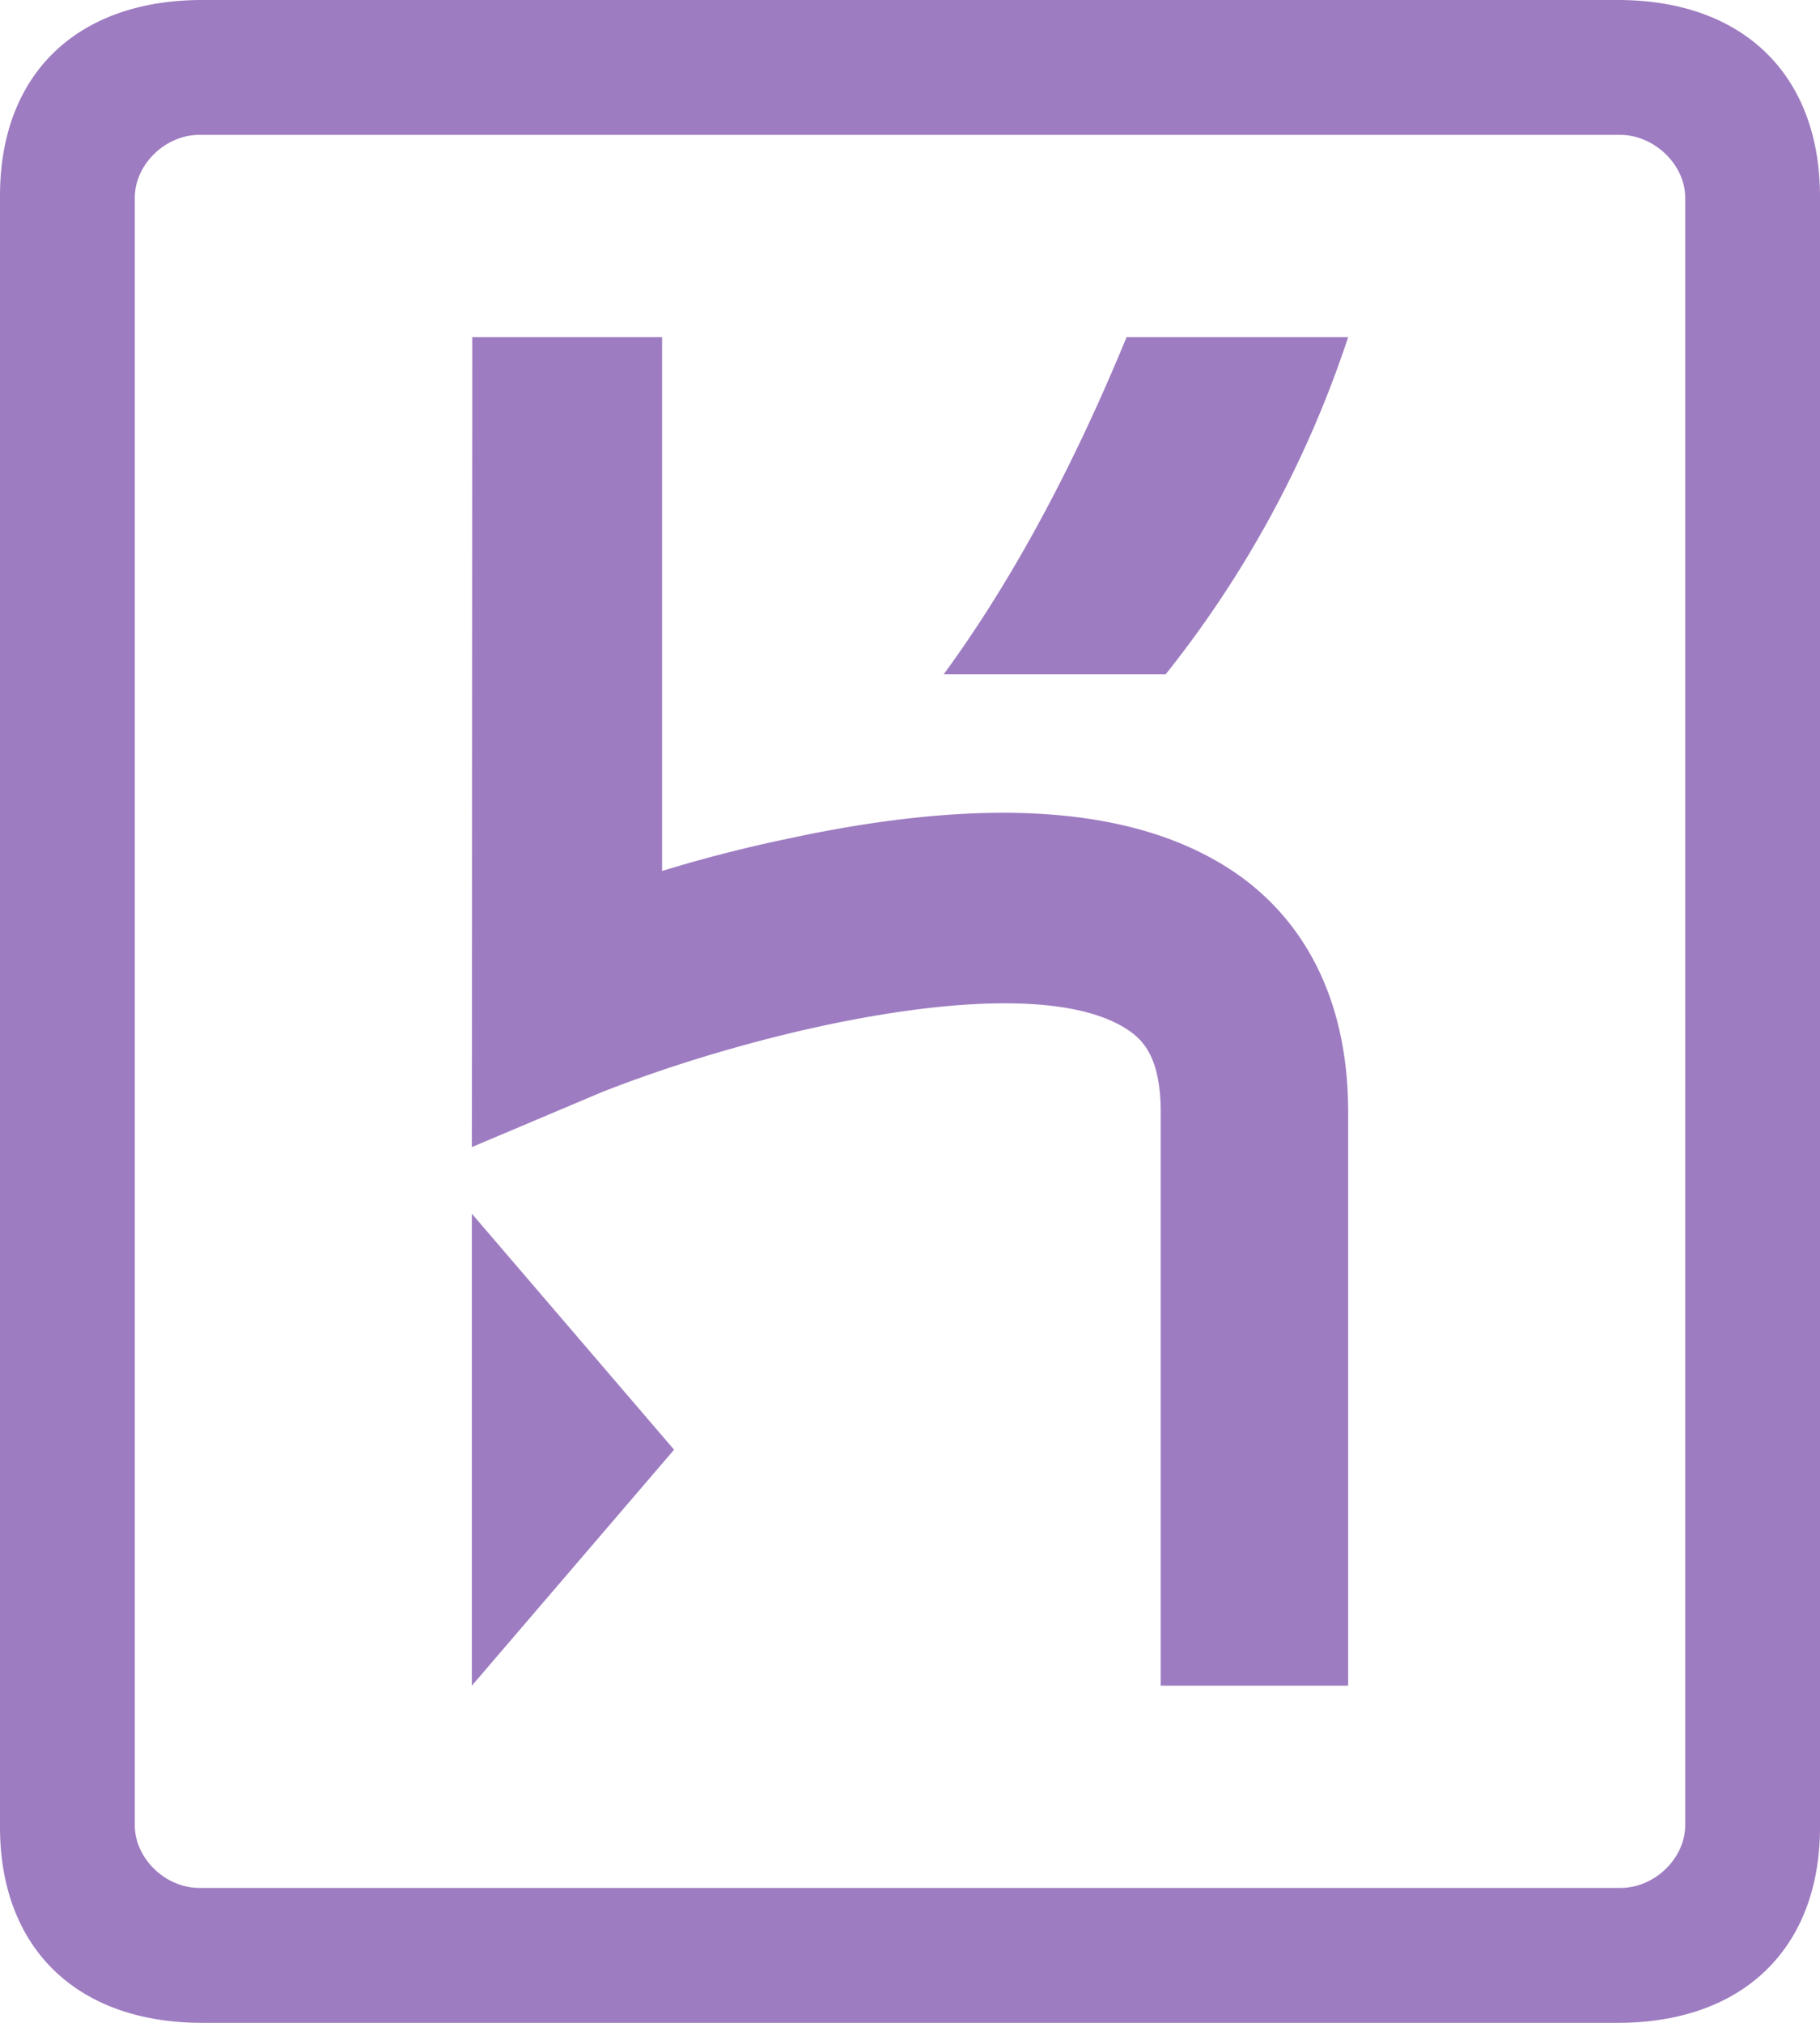 <svg width="27" height="30" viewBox="0 0 27 30" xmlns="http://www.w3.org/2000/svg"><title>heroku-logo</title><path d="M3 0C1.13 0 0 1.11 0 2.903v24.194C0 28.883 1.13 30 3 30h21c1.863 0 3-1.11 3-2.903V2.903C26.994 1.11 25.863 0 24 0H3zm21.042 2c.508.006.958.448.958.929V27.07c0 .487-.45.929-.958.929H2.958C2.45 28 2 27.558 2 27.071V2.93c0-.488.45-.93.958-.93h21.084zM20 25h-2.781v-8.506c0-.774-.237-1.048-.468-1.208-1.396-.959-5.414-.042-7.834.916L7 17.012 7.006 5h2.816v7.917a20.99 20.99 0 0 1 1.882-.482c2.988-.643 5.184-.47 6.616.505.787.536 1.68 1.59 1.68 3.554V25zm-6-15h3.293A16.109 16.109 0 0 0 20 5h-3.287c-.49 1.188-1.385 3.188-2.713 5zM7 25v-7l3 3.5L7 25z" fill="#9E7CC1" fill-rule="evenodd"/></svg>